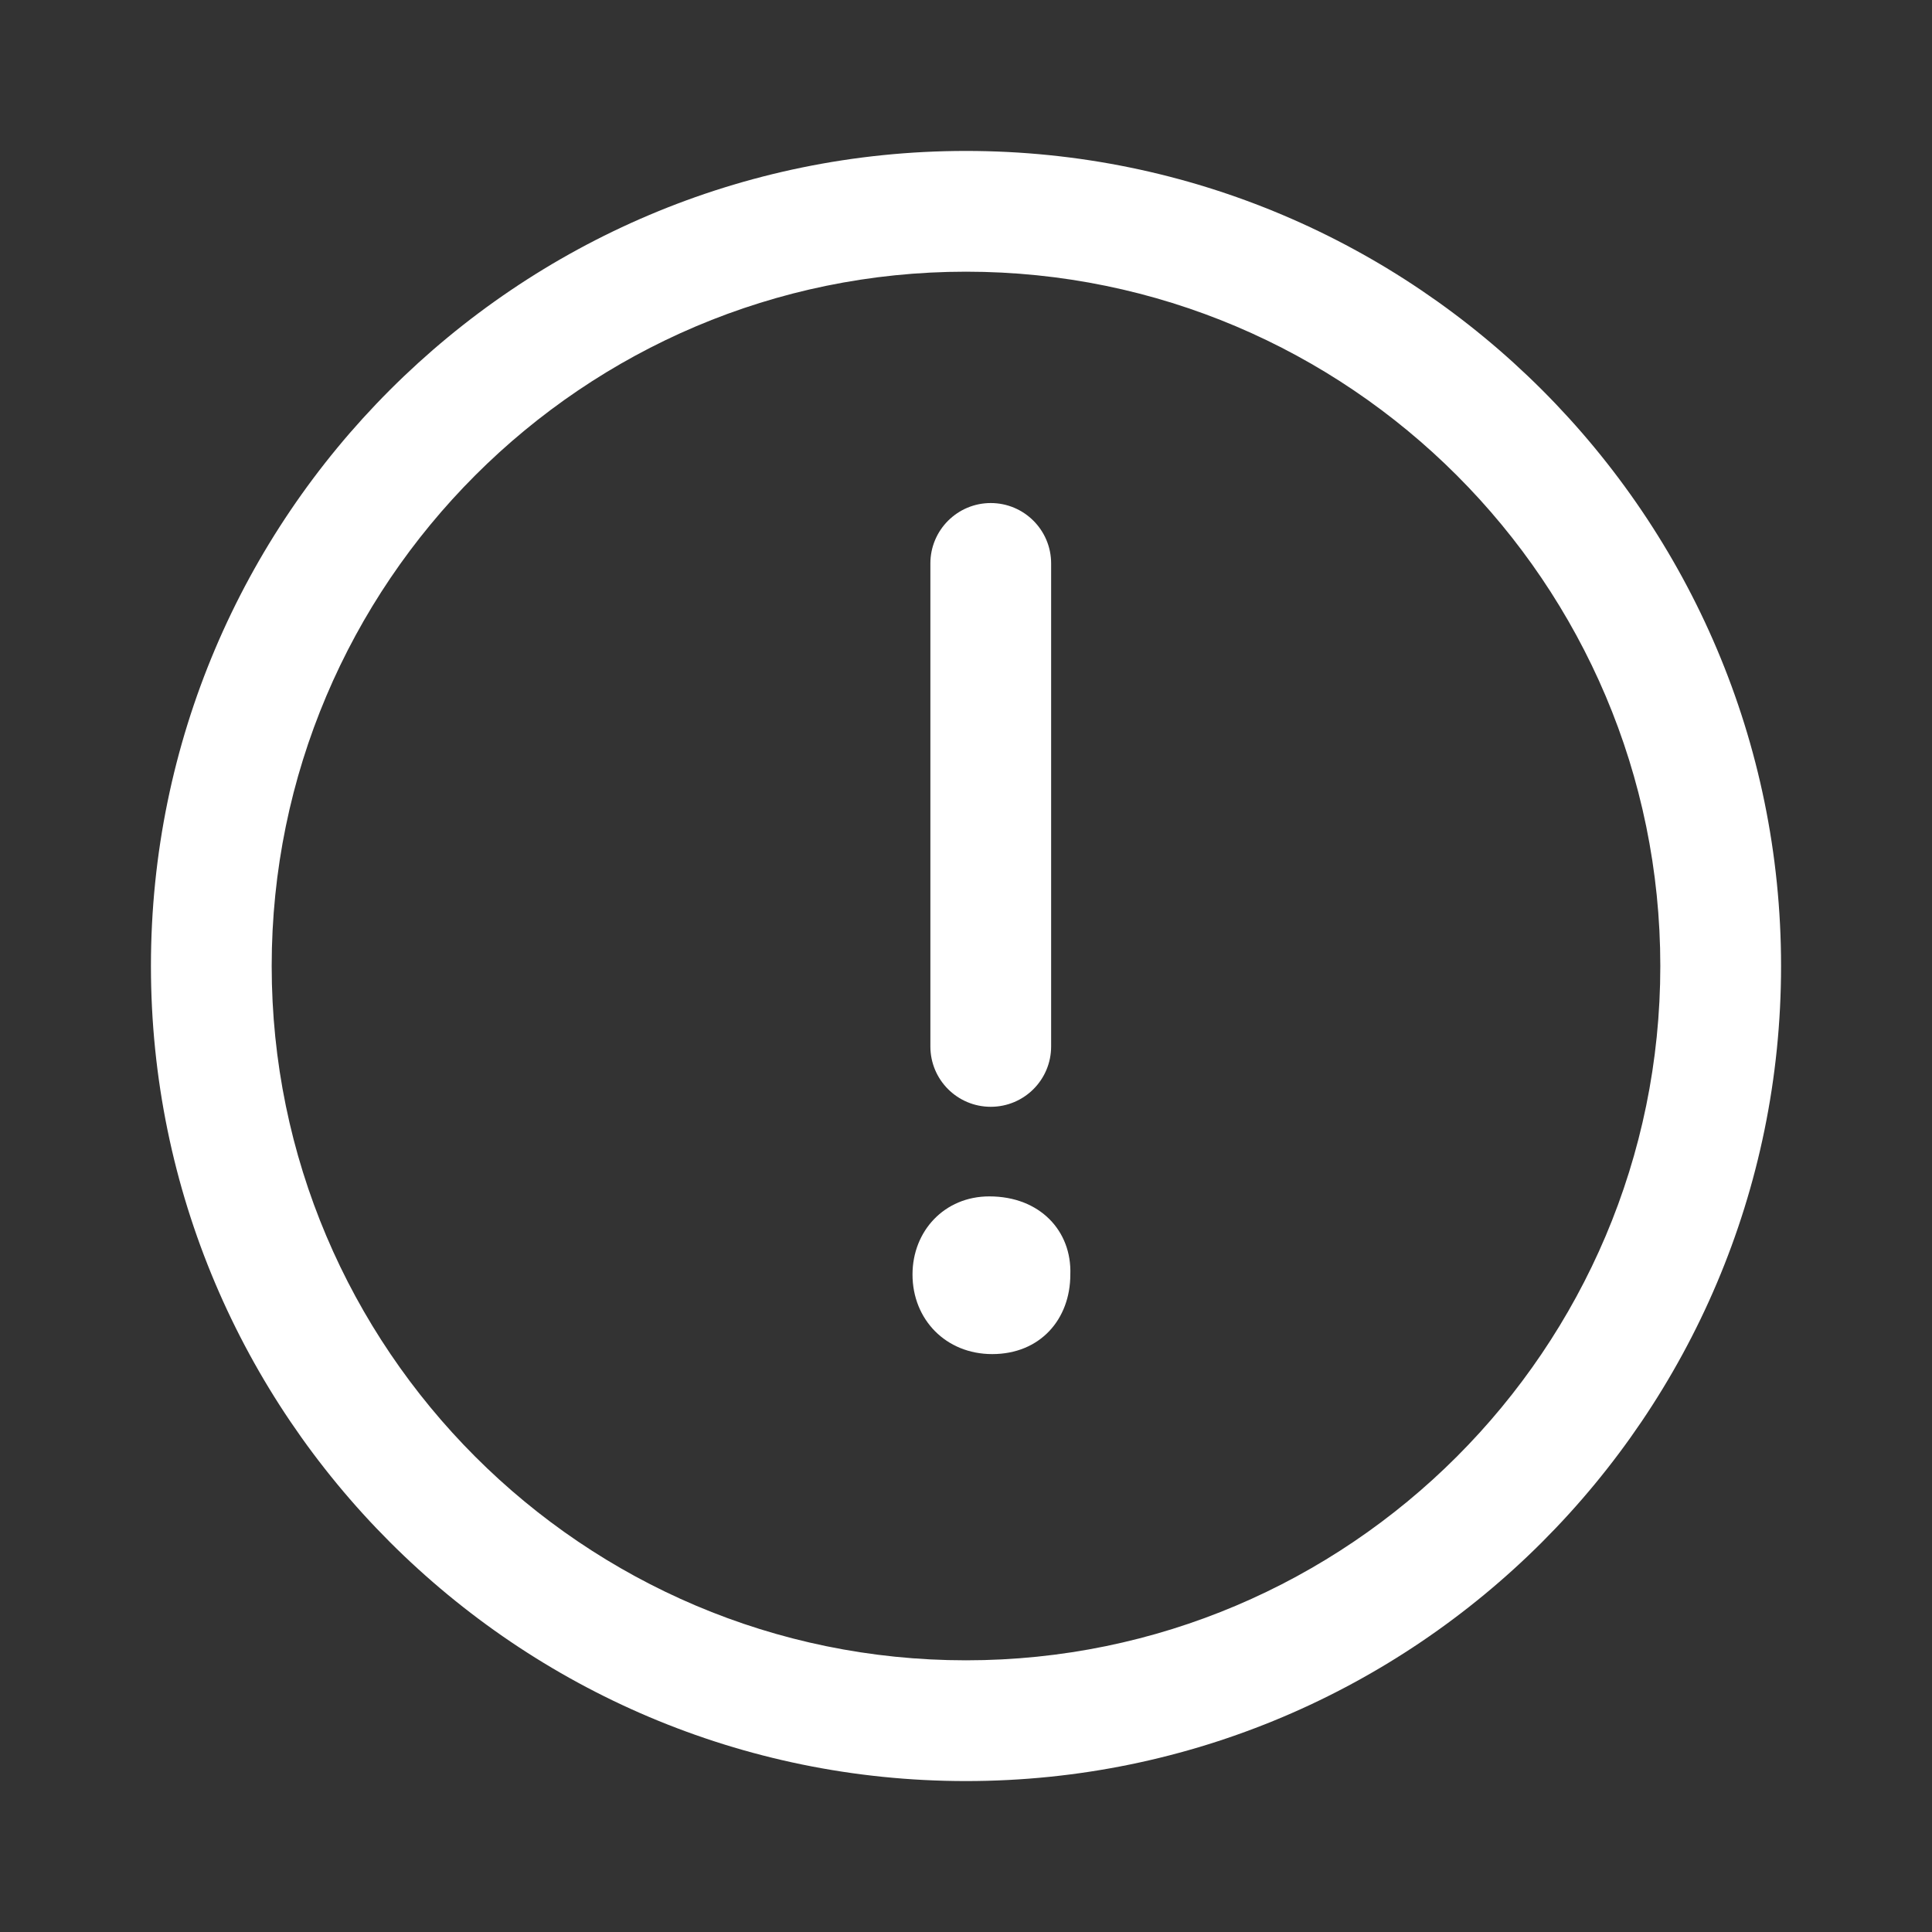 <?xml version="1.0" encoding="iso-8859-1"?>
<!-- Generator: Adobe Illustrator 15.1.0, SVG Export Plug-In . SVG Version: 6.00 Build 0)  -->
<!DOCTYPE svg PUBLIC "-//W3C//DTD SVG 1.1//EN" "http://www.w3.org/Graphics/SVG/1.1/DTD/svg11.dtd">
<svg version="1.1" id="Layer_1" xmlns="http://www.w3.org/2000/svg" xmlns:xlink="http://www.w3.org/1999/xlink" x="0px" y="0px"
	 width="16px" height="16px" viewBox="0 0 16 16" style="enable-background:new 0 0 16 16;" xml:space="preserve">
<rect x="0" y="0" width="16" height="16" fill="#333333" stroke="none"/>
<g>
	<path style="fill:#FFFFFF;" d="M8,1.25C4.278,1.25,1.25,4.278,1.25,8c0,3.723,3.028,6.75,6.75,6.75s6.75-3.027,6.75-6.75
		C14.75,4.278,11.722,1.25,8,1.25z M8,13.75c-3.171,0-5.75-2.58-5.75-5.75c0-3.17,2.579-5.75,5.75-5.75S13.75,4.83,13.75,8
		C13.75,11.17,11.171,13.75,8,13.75z"/>
	<path style="fill:#FFFFFF;" d="M8.205,9.166c0.276,0,0.5-0.223,0.5-0.5v-4c0-0.276-0.224-0.5-0.5-0.5s-0.5,0.224-0.5,0.5v4
		C7.705,8.943,7.929,9.166,8.205,9.166z"/>
	<path style="fill:#FFFFFF;" d="M8.193,9.908c-0.372,0-0.636,0.287-0.636,0.647c0,0.372,0.276,0.659,0.66,0.659
		c0.396,0,0.647-0.287,0.647-0.659C8.877,10.195,8.613,9.908,8.193,9.908z"/>
</g>
</svg>
